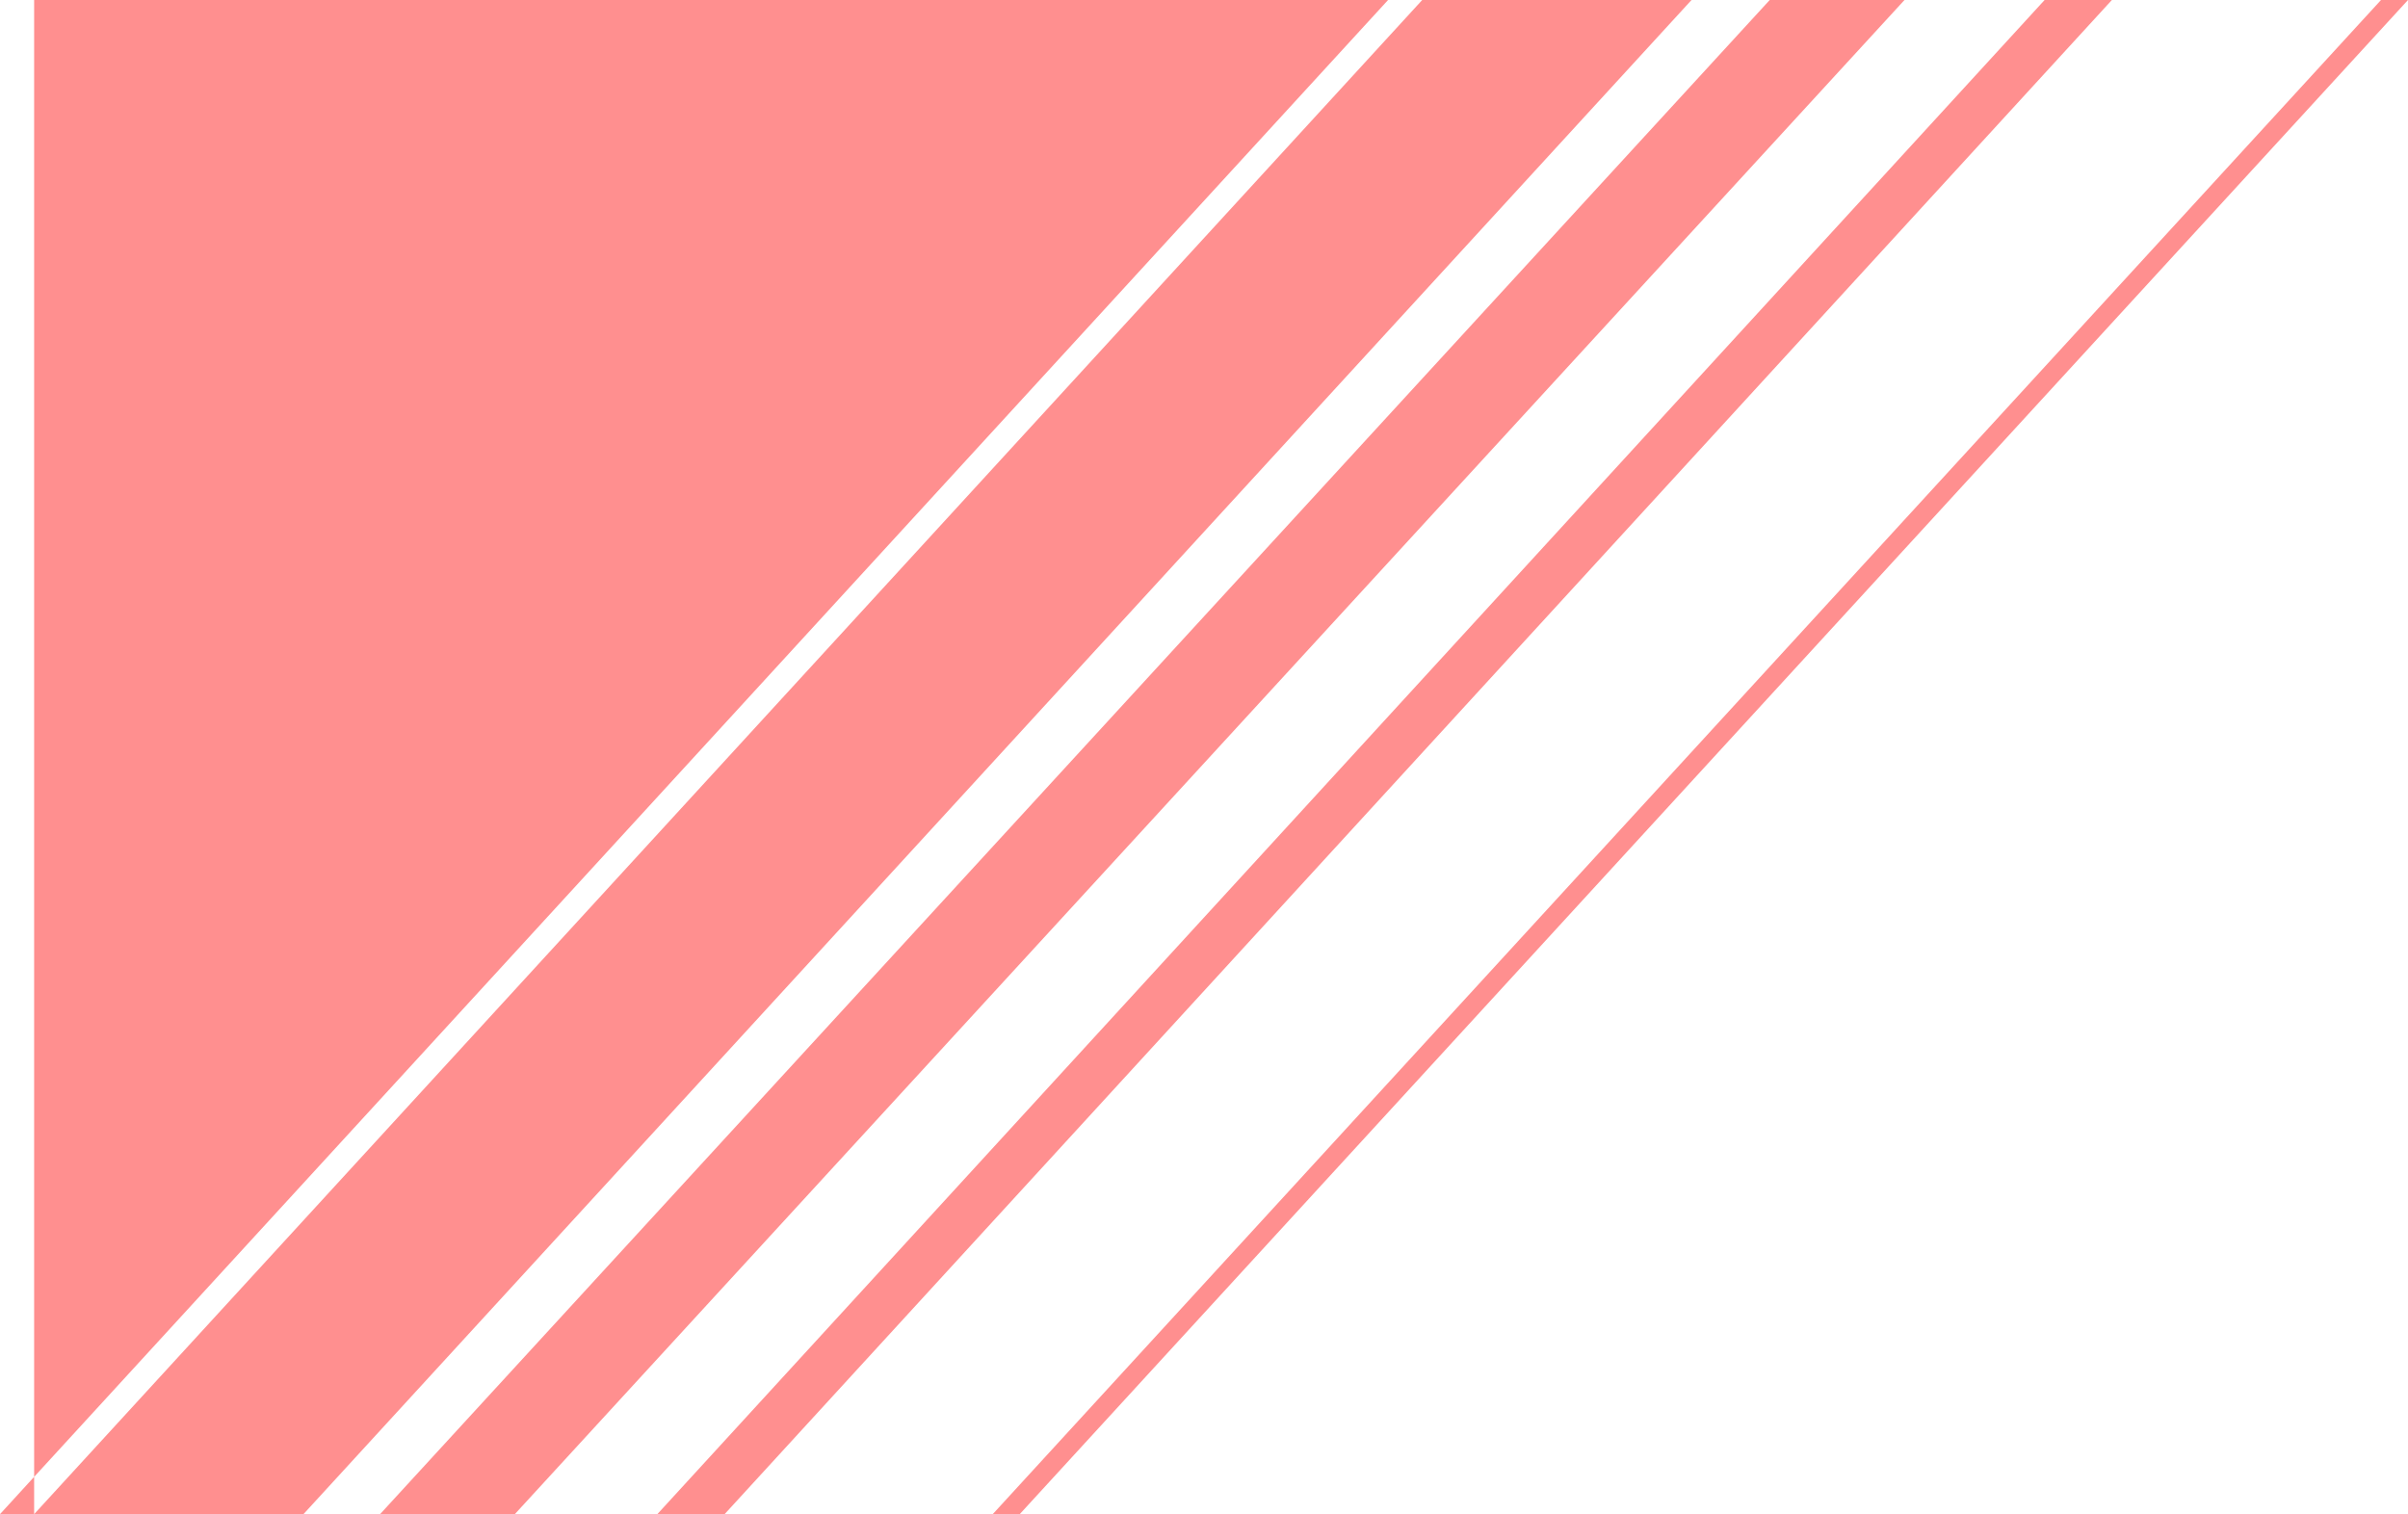 <svg xmlns="http://www.w3.org/2000/svg" viewBox="0 0 121.33 76.3"><defs><style>.cls-1{fill:#ff8f8f}</style></defs><g id="Layer_2" data-name="Layer 2"><g id="Layer_1-2" data-name="Layer 1"><path class="cls-1" d="M71.66 0L1.72 76.3h13.57L85.23 0H71.66zM89.17 0L19.15 76.3h6.79L95.96 0h-6.79zM103.02 0l-69.9 76.3h3.39L106.41 0h-3.39zM119.97 0L50.02 76.3h1.36L121.33 0h-1.36zM69.94 0H1.72v74.42L69.94 0zM0 76.3h1.72v-1.88L0 76.3z"/></g></g></svg>
